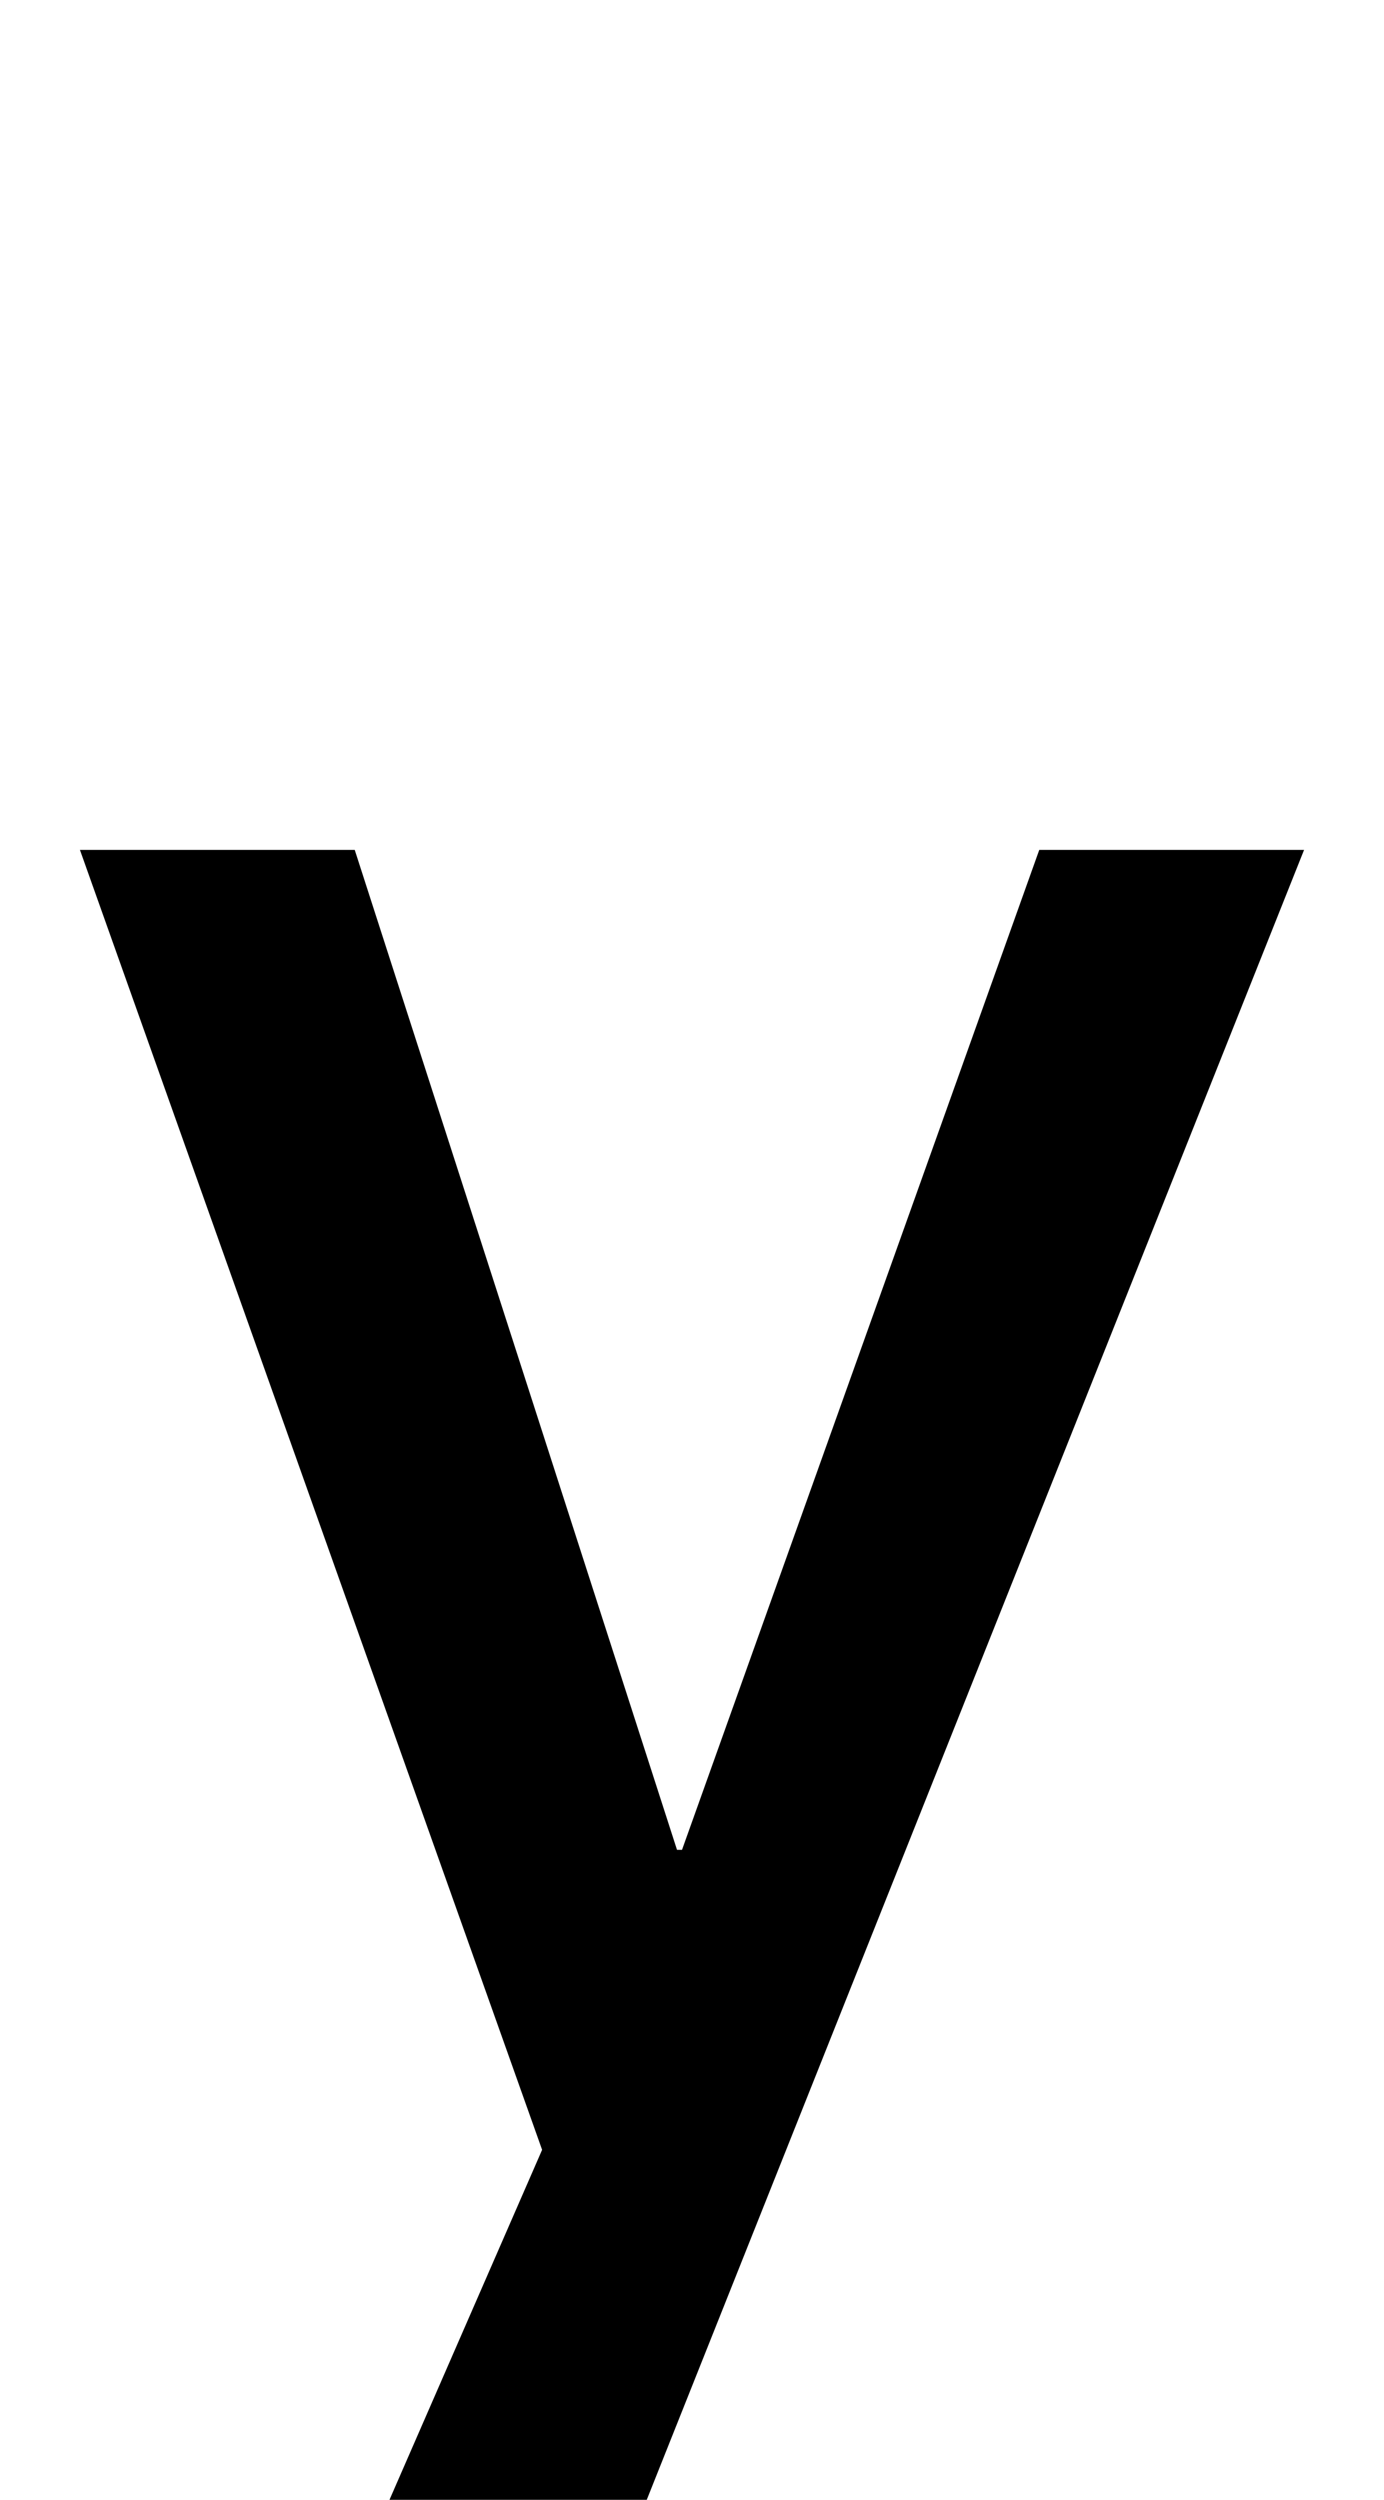 <svg xmlns="http://www.w3.org/2000/svg" viewBox="0 -860 554 1000">
    <g transform="scale(1, -1)">
        <path d="M271 120H273L416 520H522L227 -220H121L217 0L32 520H142L271 120Z"/>
    </g>
</svg>
